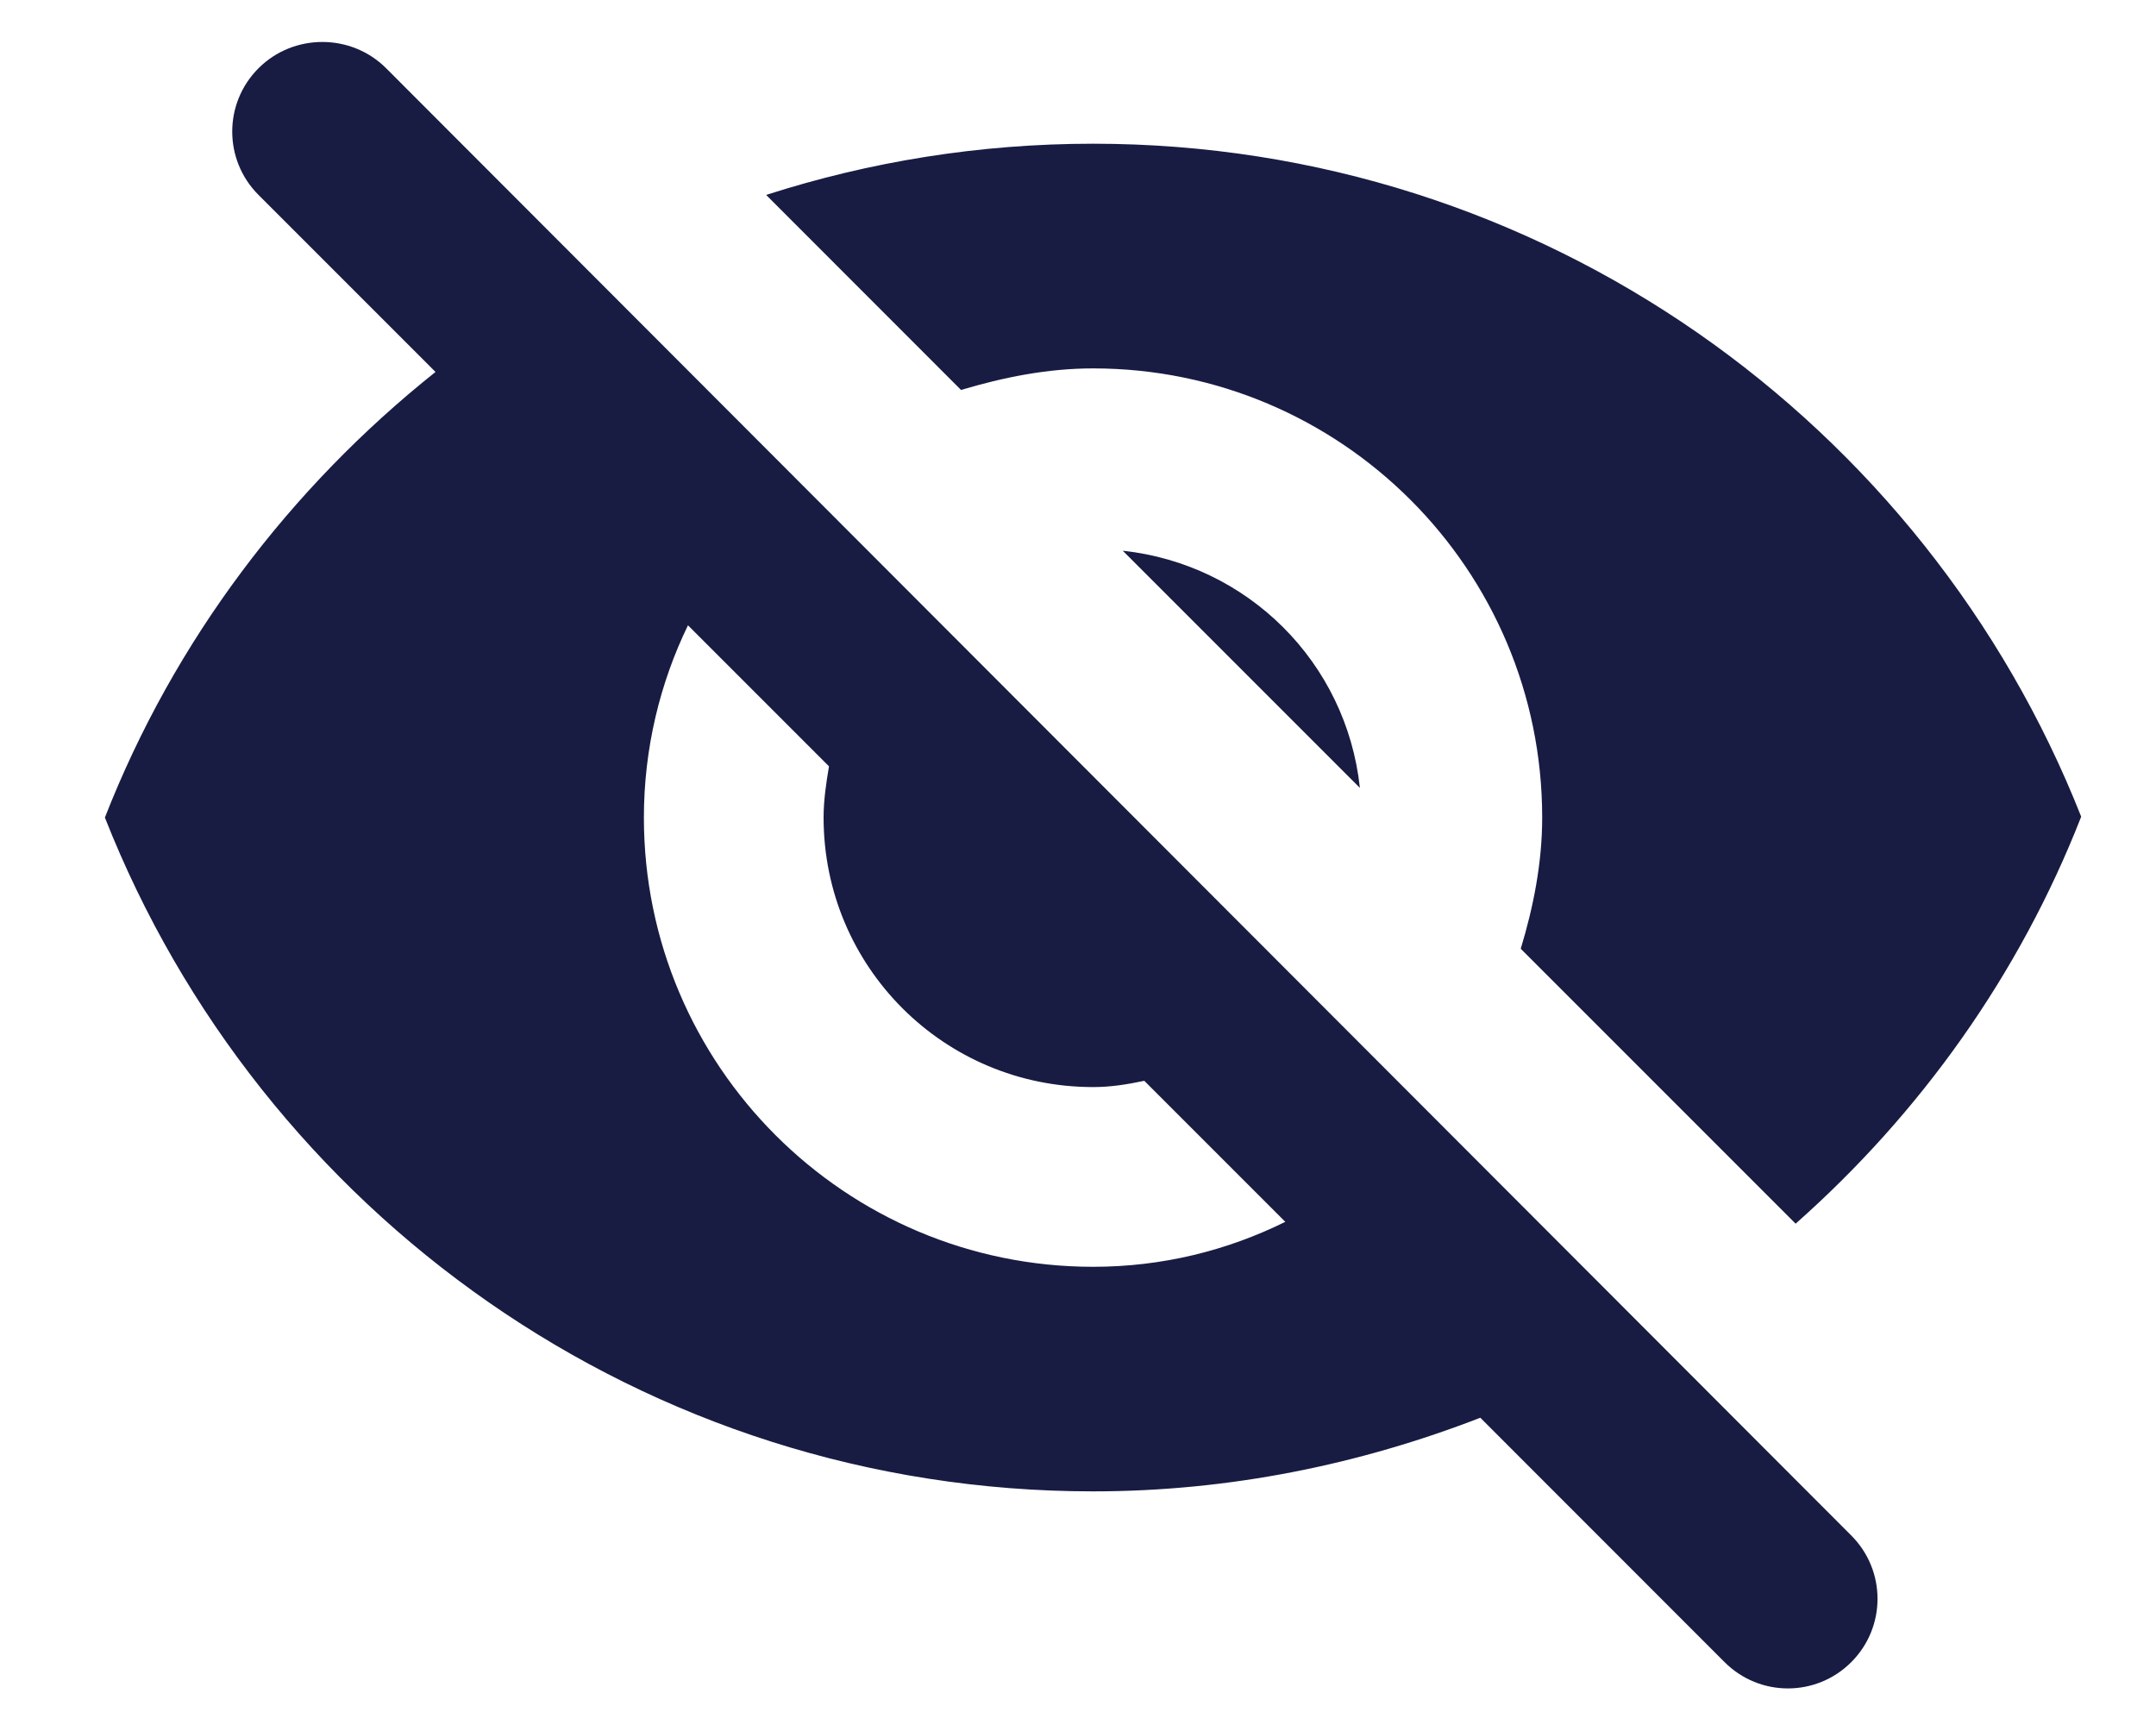 <svg width="20" height="16" viewBox="0 0 20 16" fill="none" xmlns="http://www.w3.org/2000/svg">
<path fill-rule="evenodd" clip-rule="evenodd" d="M10.14 3.417C12.44 3.417 14.306 5.283 14.306 7.583C14.306 8.008 14.223 8.417 14.107 8.8L16.657 11.35C17.815 10.325 18.732 9.042 19.306 7.575C17.865 3.925 14.306 1.333 10.14 1.333C9.082 1.333 8.065 1.5 7.107 1.808L8.915 3.617C9.307 3.5 9.715 3.417 10.14 3.417ZM2.398 0.633C2.073 0.958 2.073 1.483 2.398 1.808L4.04 3.45C2.69 4.525 1.615 5.942 0.973 7.583C2.415 11.242 5.973 13.833 10.14 13.833C11.406 13.833 12.615 13.583 13.732 13.15L15.998 15.417C16.323 15.742 16.848 15.742 17.173 15.417C17.498 15.092 17.498 14.567 17.173 14.242L3.582 0.633C3.257 0.308 2.723 0.308 2.398 0.633ZM10.14 11.75C7.84 11.75 5.973 9.883 5.973 7.583C5.973 6.942 6.123 6.333 6.382 5.8L7.69 7.108C7.665 7.258 7.64 7.417 7.64 7.583C7.64 8.967 8.757 10.083 10.14 10.083C10.306 10.083 10.457 10.058 10.615 10.025L11.923 11.333C11.382 11.6 10.781 11.75 10.14 11.75ZM12.615 7.308C12.49 6.142 11.573 5.233 10.415 5.108L12.615 7.308Z" fill="#181C43"/>
</svg>

